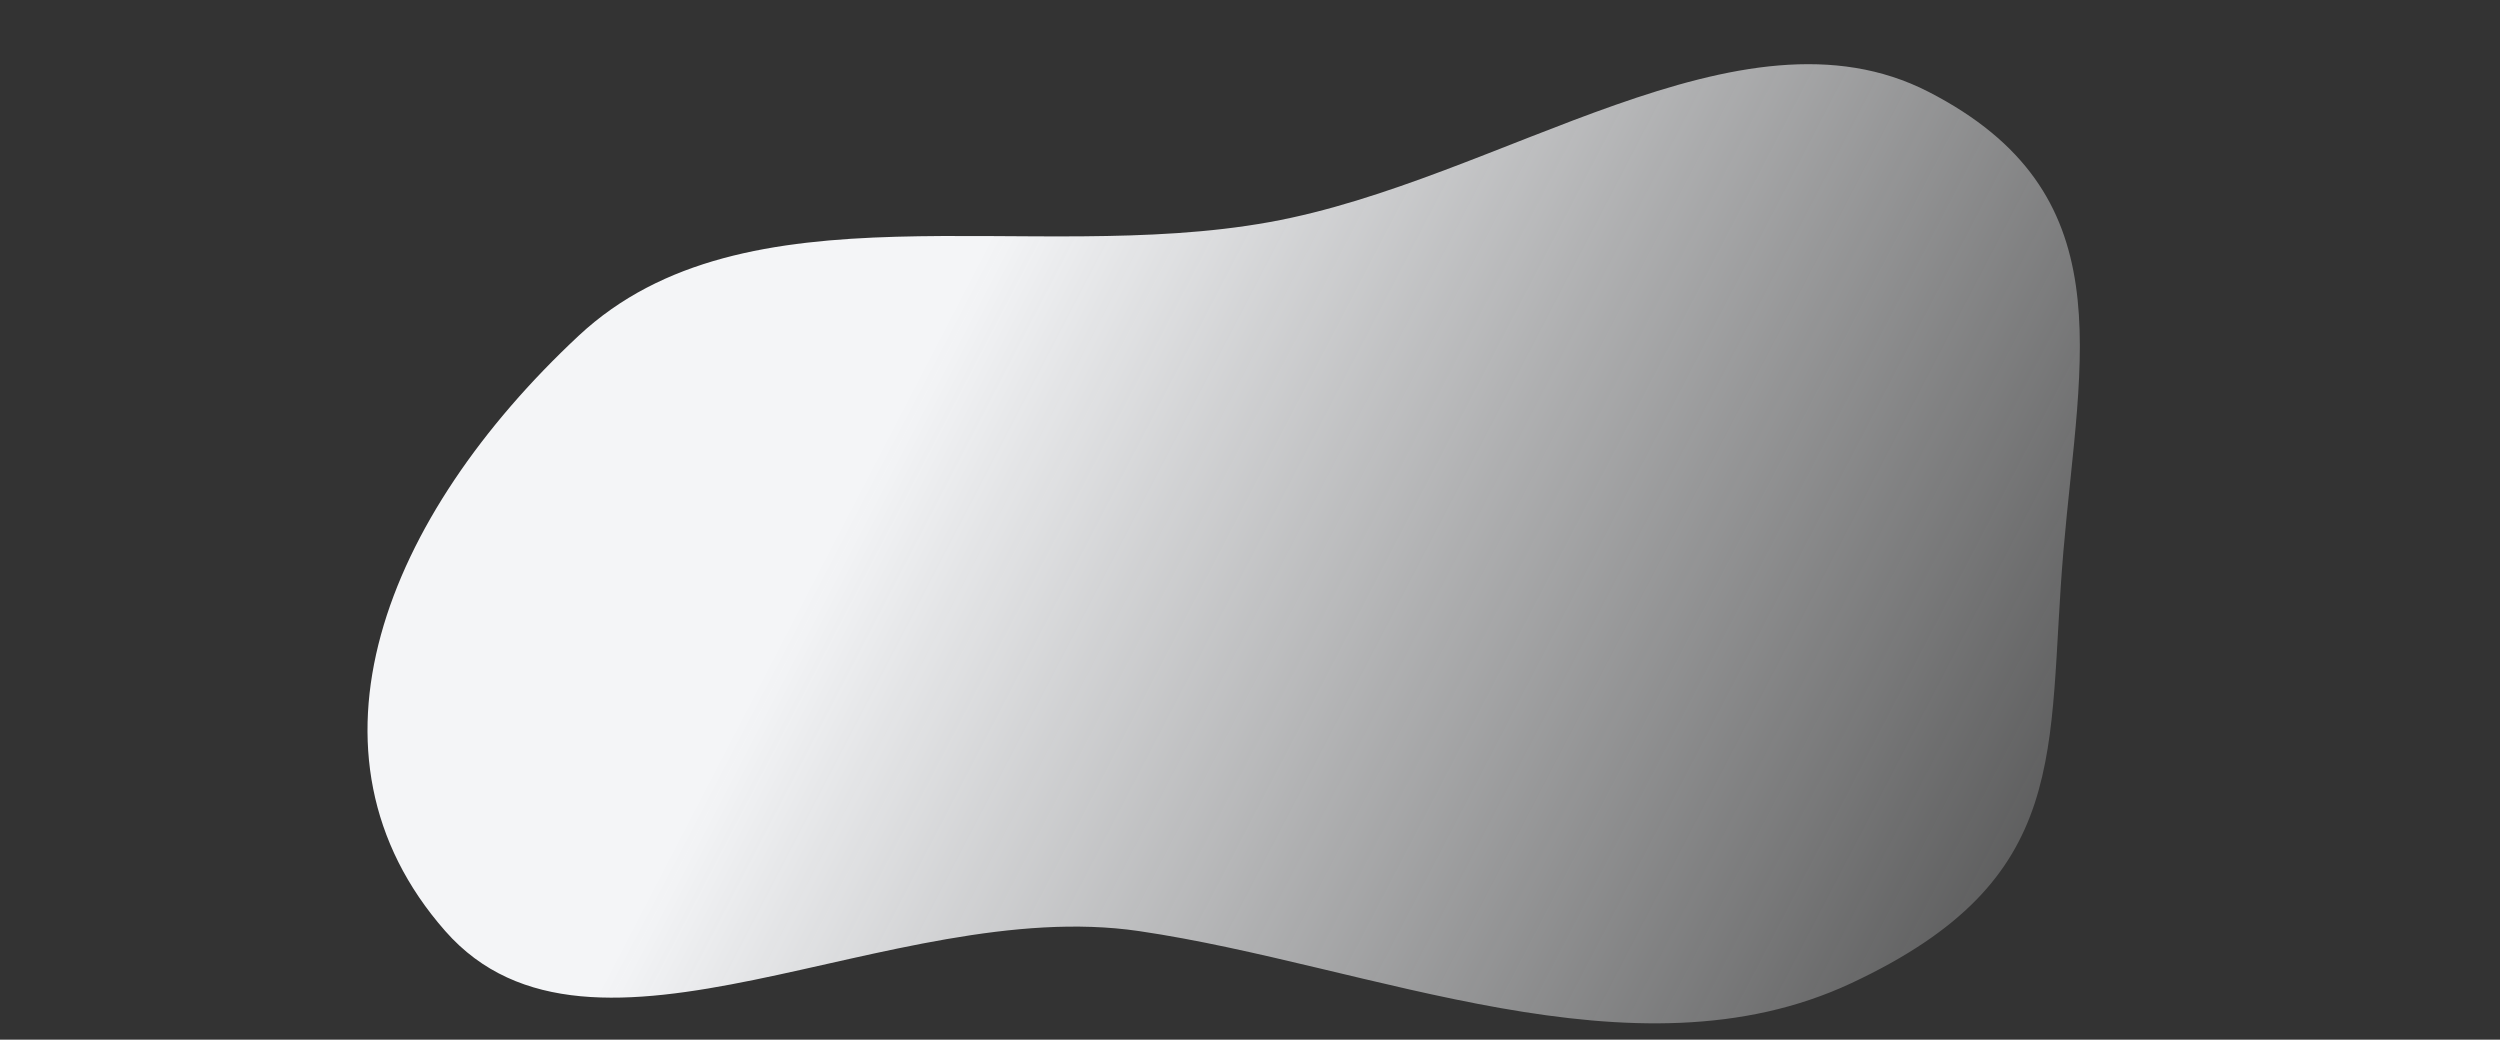 <svg xmlns="http://www.w3.org/2000/svg" width="1260" height="524" fill="none" xmlns:v="https://vecta.io/nano"><rect width="100%" height="100%" fill="#333333" stroke="none"/><g clip-path="url(#B)"><path d="M1039.98 277.555c-8.68 101.552 5.7 165.37-107.09 218.04-109.632 51.188-241.652-9.123-358.856-26.33-125-18.35-275.8 83.965-349.61 0-78.557-89.363-30.26-209.01 67.18-300.015 84.307-78.74 226.4-35.294 348.25-57.315 116.8-21.1 237.173-114.447 332.14-65.646 98.748 50.743 76.488 131.95 67.988 231.265z" fill="url(#A)"/></g><defs><linearGradient id="A" x1="1230.66" y1="404.887" x2="537.824" y2="44.481" gradientUnits="userSpaceOnUse"><stop stop-color="#f4f5f7" stop-opacity="0"/><stop offset="1" stop-color="#f4f5f7"/></linearGradient><clipPath id="B"><path fill="#fff" d="M0 0h1260v524H0z"/></clipPath></defs></svg>